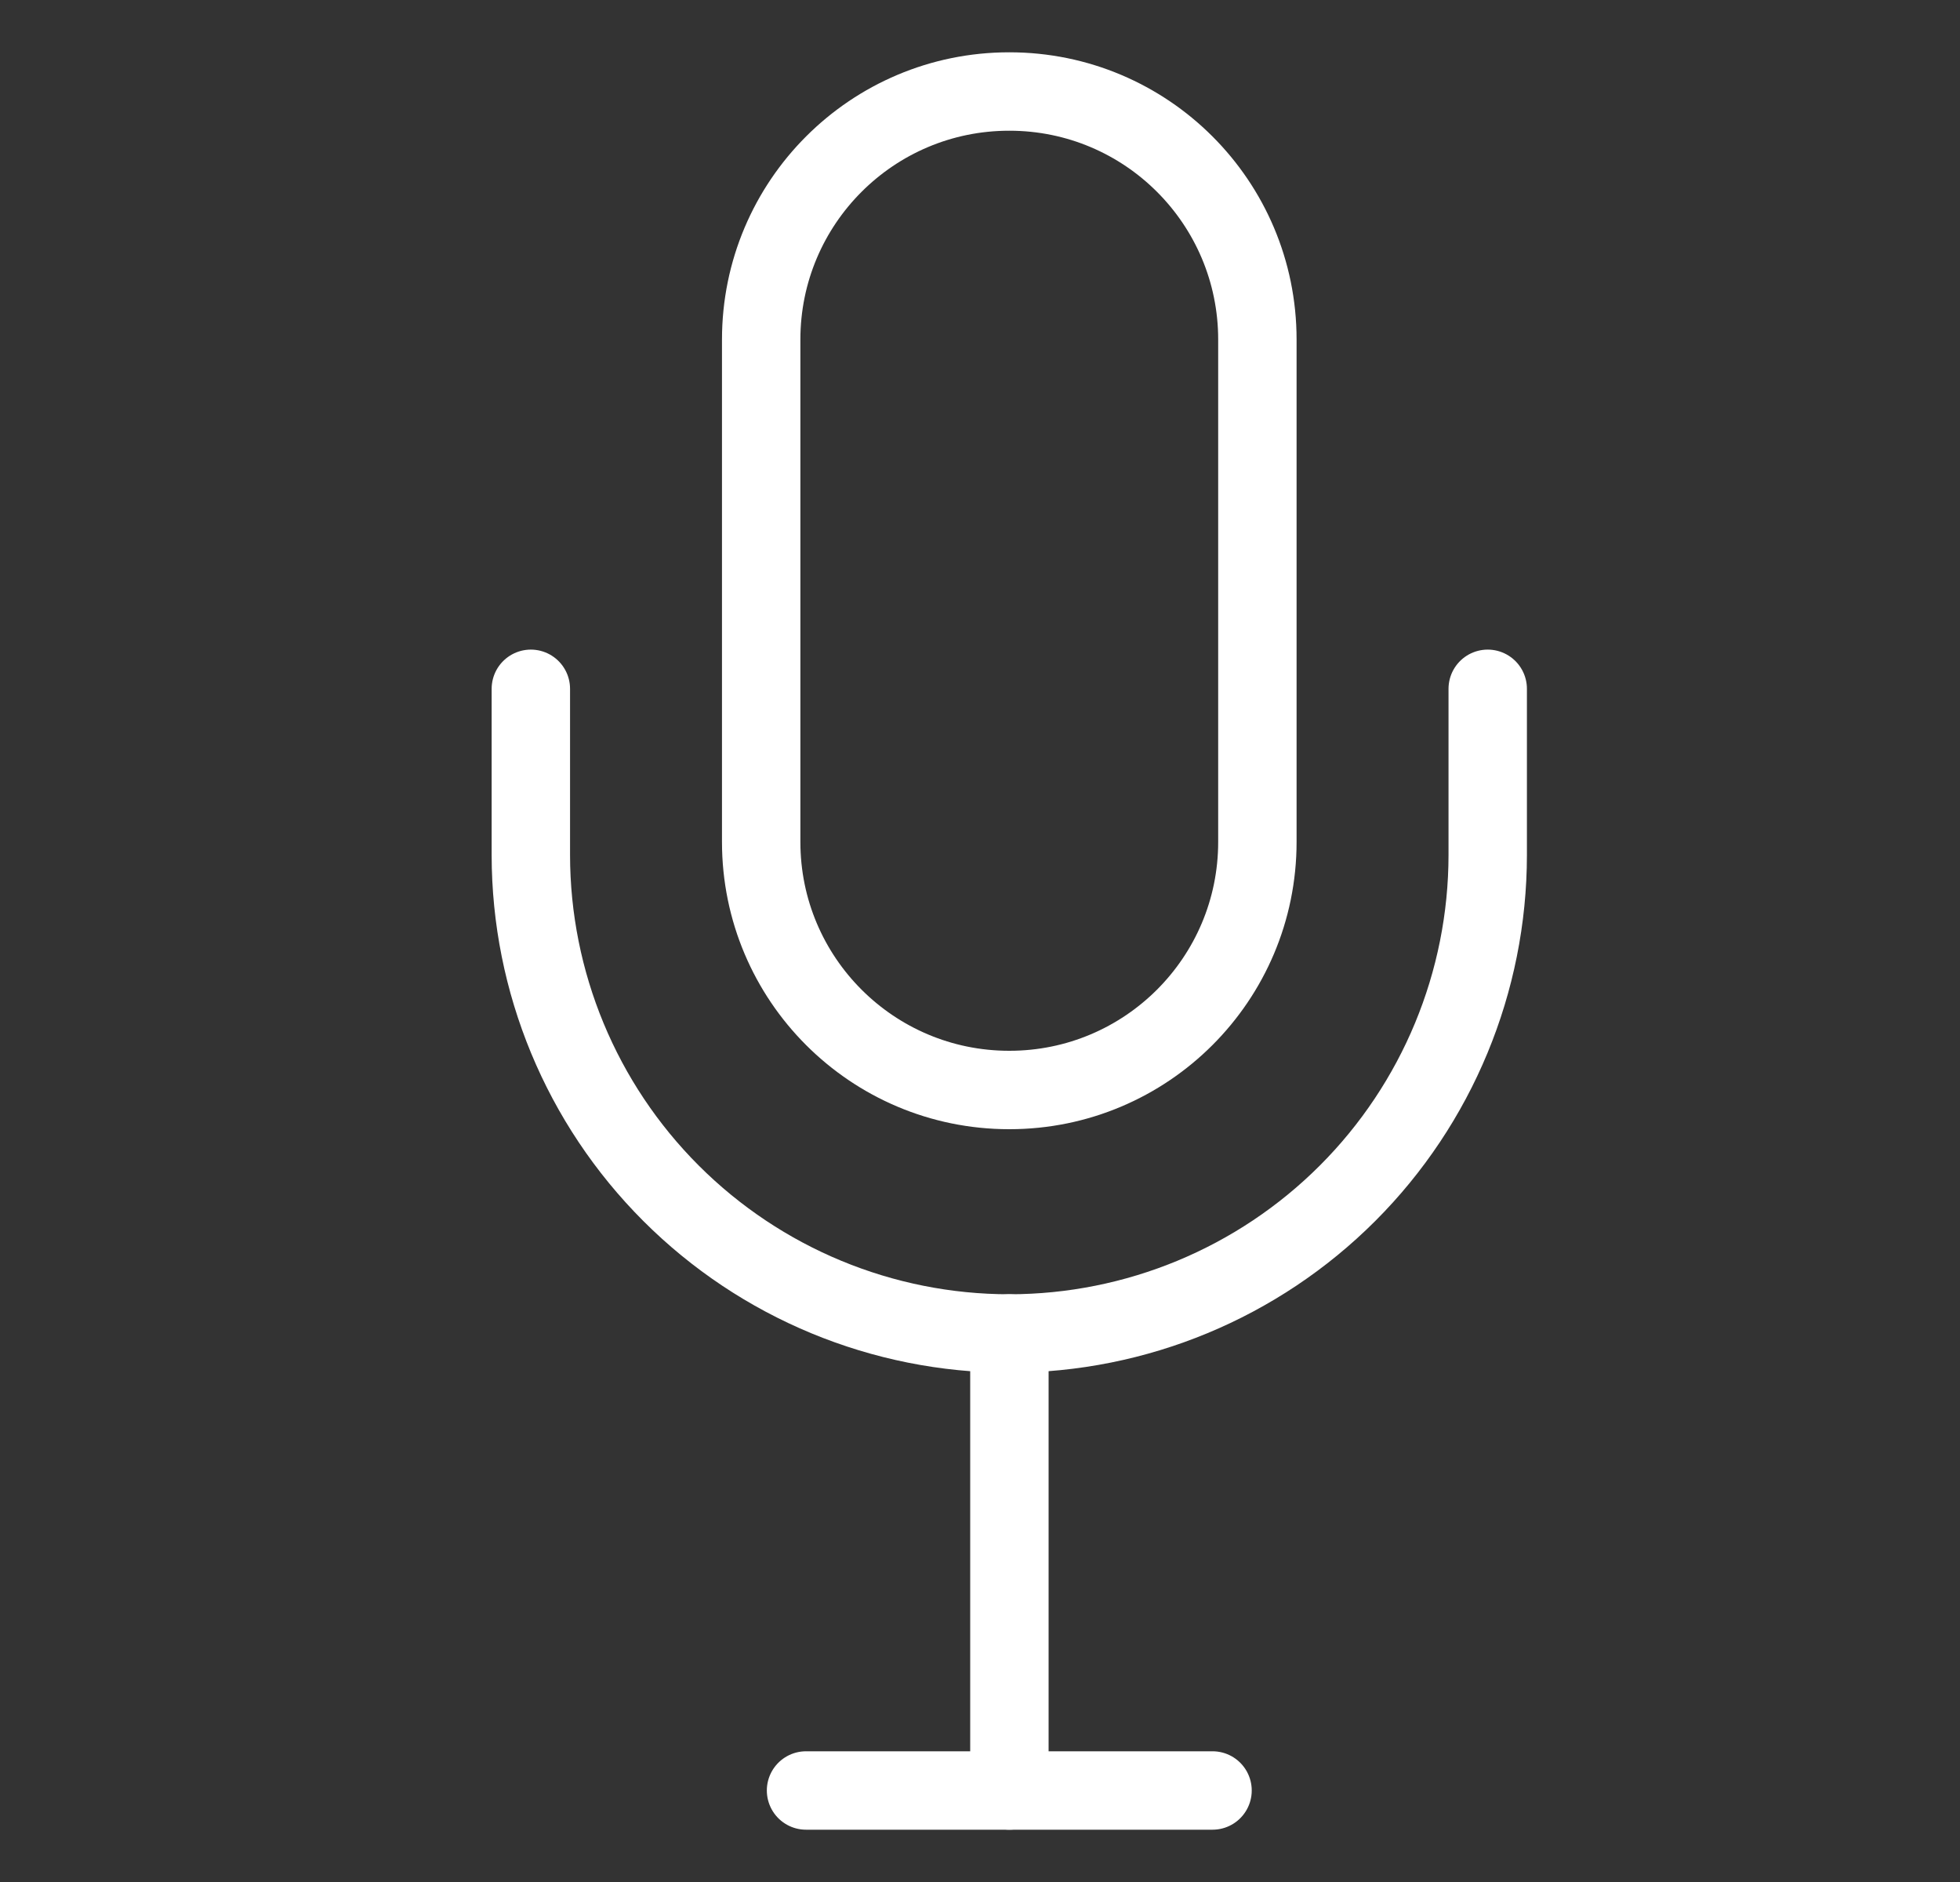 <svg width="25" height="24" viewBox="0 0 25 24" fill="none" xmlns="http://www.w3.org/2000/svg">
<rect x="0" y="0" width="25" height="24" fill="#333333" stroke="none"/>
<path d="M18.976 8.784V10.904C18.975 12.522 18.332 14.073 17.188 15.217C16.044 16.361 14.493 17.004 12.875 17.005V17.005C11.257 17.005 9.705 16.362 8.56 15.218C7.415 14.074 6.772 12.523 6.771 10.904V8.784" stroke="white" stroke-miterlimit="10" stroke-linecap="round"/>
<path d="M12.875 1.167H12.872C11.125 1.167 9.709 2.583 9.709 4.33V10.737C9.709 12.484 11.125 13.9 12.872 13.9H12.875C14.622 13.9 16.038 12.484 16.038 10.737V4.33C16.038 2.583 14.622 1.167 12.875 1.167Z" stroke="white" stroke-miterlimit="10" stroke-linecap="round"/>
<path d="M12.875 17.005V22.833" stroke="white" stroke-miterlimit="10" stroke-linecap="round"/>
<path d="M10.281 22.833H15.466" stroke="white" stroke-miterlimit="10" stroke-linecap="round"/>
</svg>
